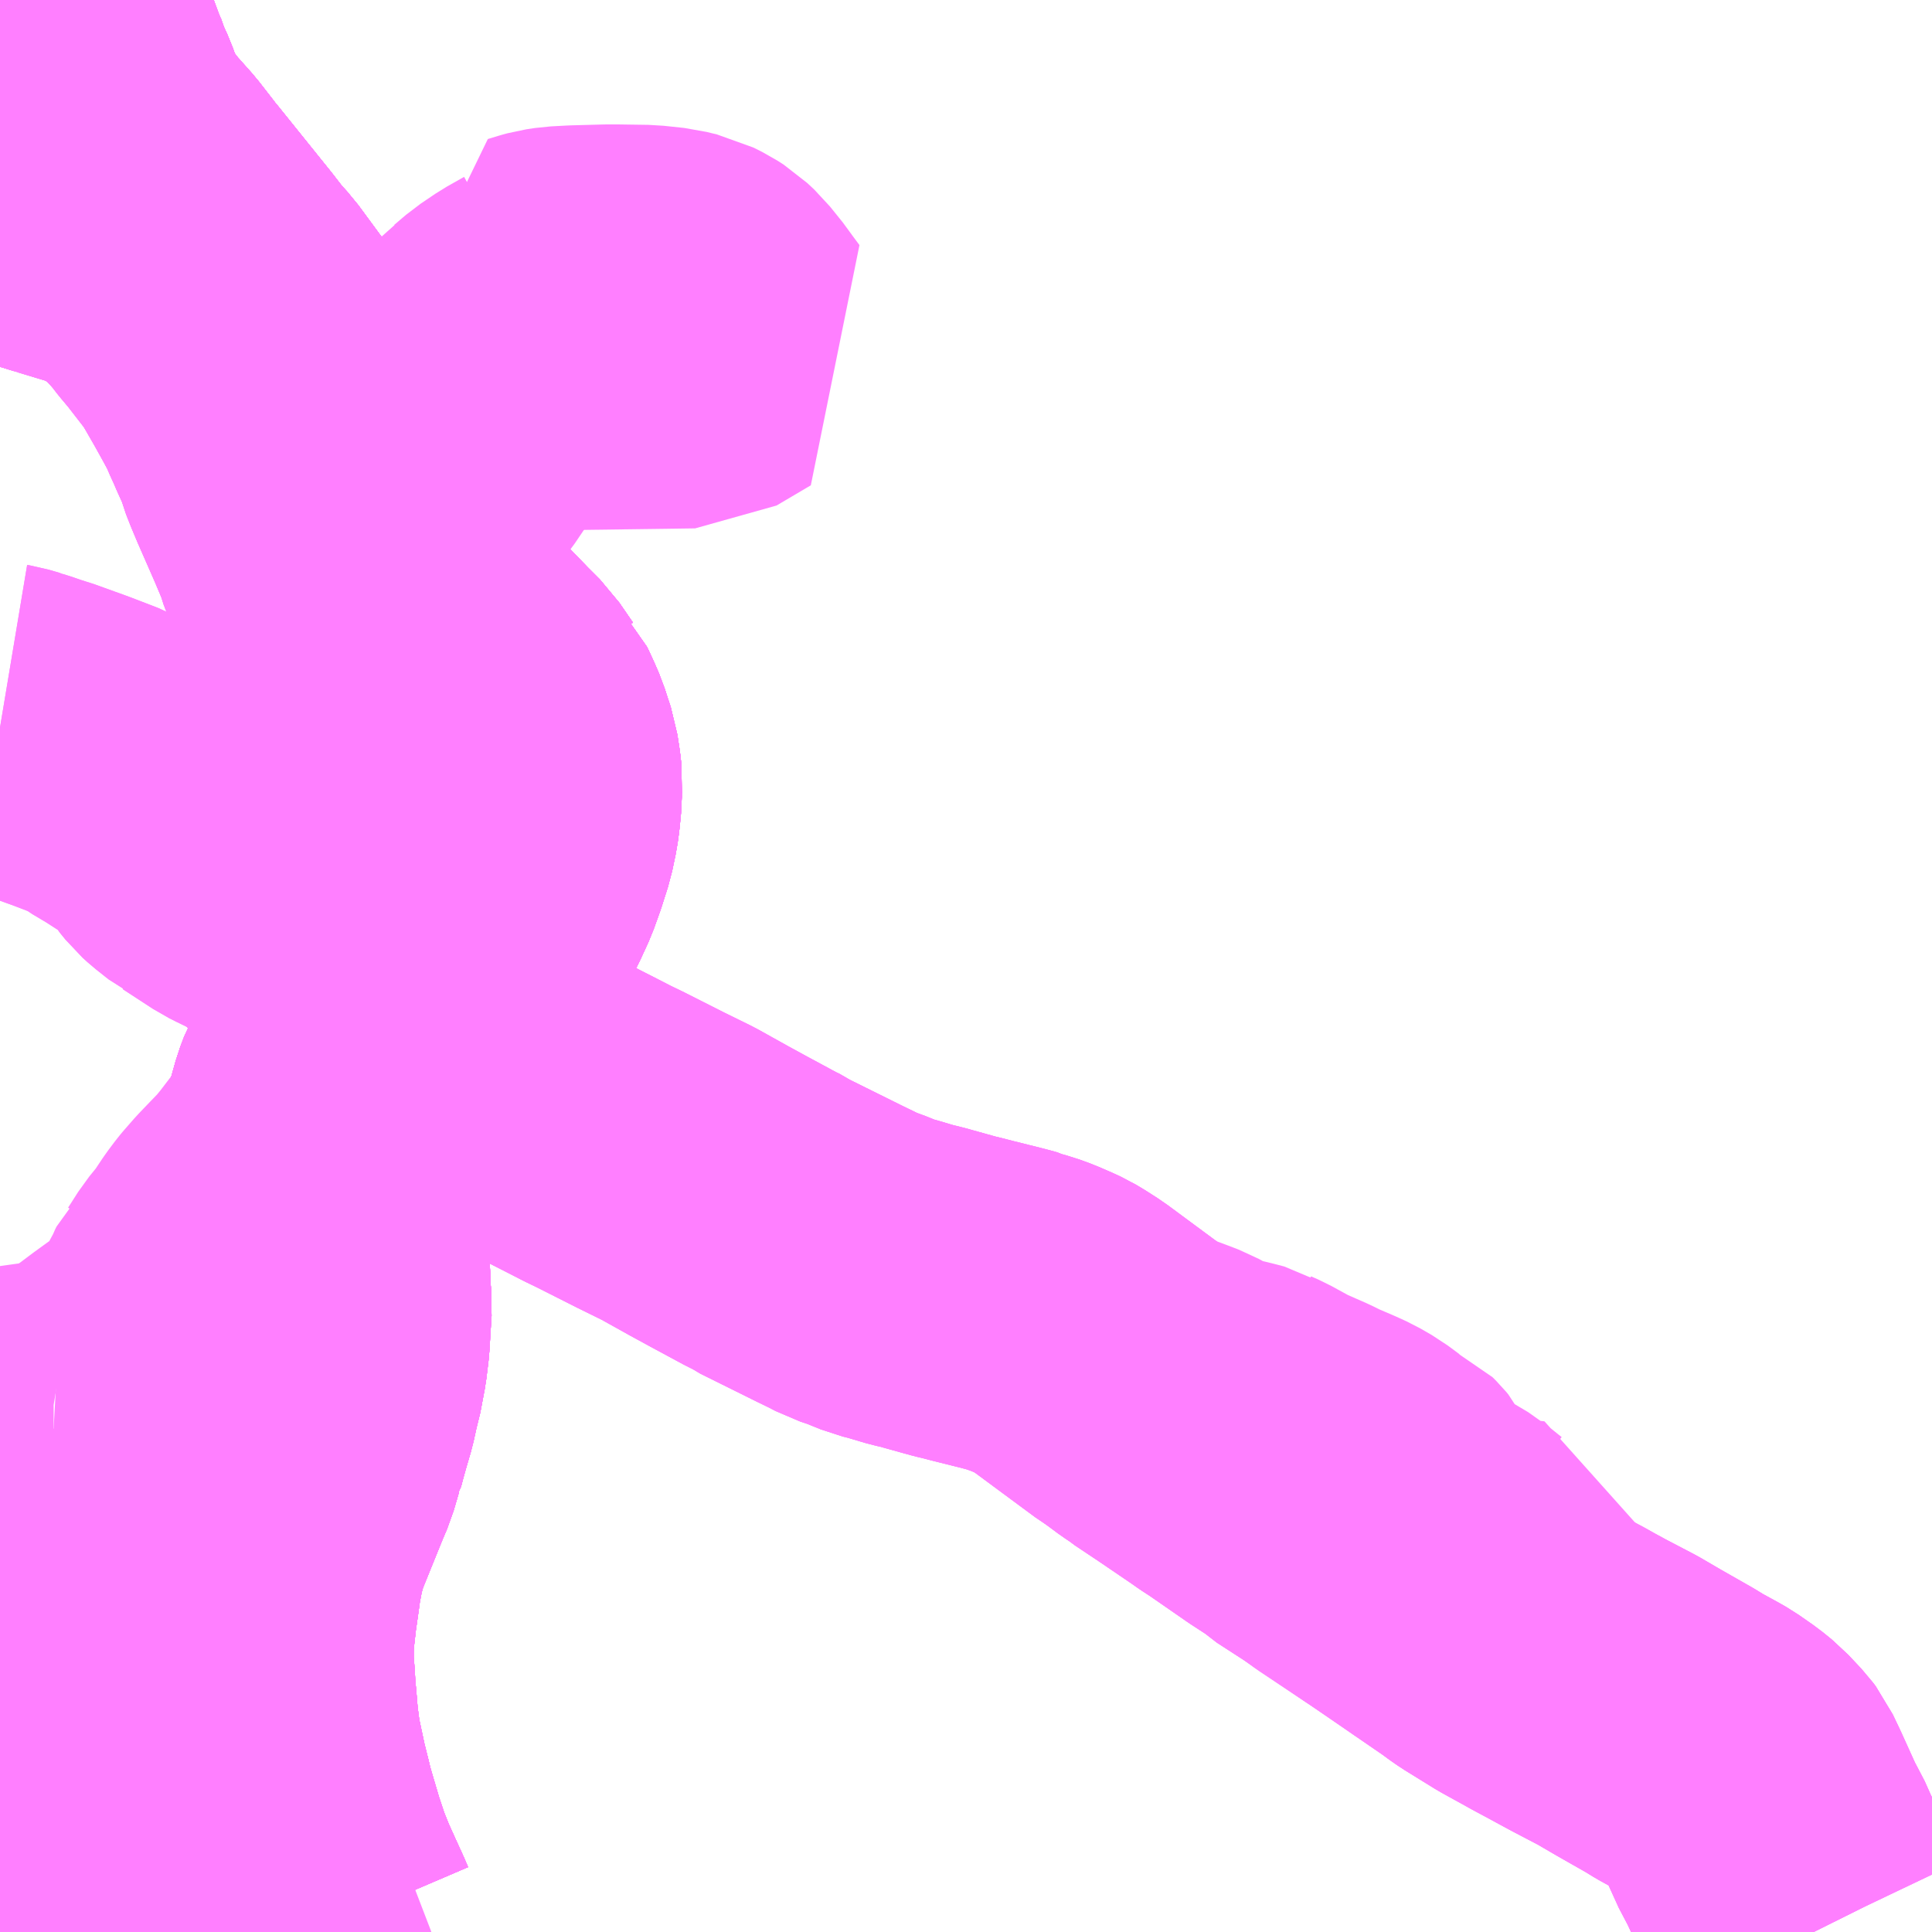 <?xml version="1.0" encoding="UTF-8"?>
<svg  xmlns="http://www.w3.org/2000/svg" xmlns:xlink="http://www.w3.org/1999/xlink" xmlns:go="http://purl.org/svgmap/profile" property="N07_001,N07_002,N07_003,N07_004,N07_005,N07_006,N07_007" viewBox="13517.578 -3528.809 4.395 4.395" go:dataArea="13517.578125 -3528.80859375 4.39453125 4.39453125" >
<globalCoordinateSystem srsName="http://purl.org/crs/84" transform="matrix(100.0,0.0,0.0,-100.0,0.0,0.0)" />
<defs>
 <g id="p0" >
  <circle cx="0.0" cy="0.0" r="3" stroke="green" stroke-width="0.75" vector-effect="non-scaling-stroke" />
 </g>
</defs>
<g fill="none" fill-rule="evenodd" stroke="#FF00FF" stroke-width="0.75" opacity="0.5" vector-effect="non-scaling-stroke" stroke-linejoin="bevel" >
<path content="1,丹後海陸交通（株）,大阪線（丹後～大阪）,2.0,2.0,2.0," xlink:title="1" d="M13518.298,-3524.414L13518.289,-3524.435L13518.273,-3524.47L13518.254,-3524.512L13518.236,-3524.557L13518.219,-3524.608L13518.203,-3524.662L13518.194,-3524.693L13518.189,-3524.714L13518.178,-3524.758L13518.165,-3524.819L13518.161,-3524.84L13518.155,-3524.886L13518.151,-3524.934L13518.149,-3524.953L13518.147,-3524.989L13518.144,-3525.021L13518.144,-3525.034L13518.144,-3525.062L13518.145,-3525.085L13518.148,-3525.113L13518.152,-3525.148L13518.159,-3525.197L13518.163,-3525.226L13518.172,-3525.273L13518.185,-3525.319L13518.232,-3525.435L13518.241,-3525.457L13518.25,-3525.478L13518.262,-3525.519L13518.264,-3525.522L13518.27,-3525.545L13518.279,-3525.577L13518.284,-3525.594L13518.289,-3525.611L13518.298,-3525.652L13518.302,-3525.665L13518.308,-3525.697L13518.312,-3525.718L13518.317,-3525.759L13518.32,-3525.809L13518.322,-3525.84L13518.319,-3525.869L13518.319,-3525.891L13518.317,-3525.92L13518.317,-3525.935L13518.313,-3525.999L13518.31,-3526.027L13518.308,-3526.052L13518.307,-3526.073L13518.307,-3526.107L13518.308,-3526.125L13518.311,-3526.153L13518.316,-3526.2L13518.328,-3526.256L13518.339,-3526.295L13518.348,-3526.319L13518.361,-3526.342L13518.37,-3526.357L13518.4,-3526.4L13518.513,-3526.53L13518.529,-3526.549L13518.564,-3526.589L13518.589,-3526.62L13518.604,-3526.639L13518.614,-3526.651L13518.624,-3526.666L13518.651,-3526.704L13518.664,-3526.729L13518.673,-3526.743L13518.695,-3526.785L13518.712,-3526.822L13518.726,-3526.861L13518.732,-3526.88L13518.74,-3526.905L13518.748,-3526.943L13518.751,-3526.965L13518.754,-3526.996L13518.754,-3527.016L13518.755,-3527.031L13518.753,-3527.05L13518.751,-3527.062L13518.748,-3527.082L13518.74,-3527.106L13518.733,-3527.128L13518.723,-3527.151L13518.71,-3527.179L13518.709,-3527.18L13518.678,-3527.225L13518.647,-3527.256L13518.595,-3527.31L13518.511,-3527.381L13518.486,-3527.405L13518.424,-3527.469L13518.406,-3527.497L13518.388,-3527.522L13518.379,-3527.536L13518.363,-3527.567L13518.359,-3527.573L13518.346,-3527.599L13518.34,-3527.612L13518.316,-3527.675L13518.243,-3527.854L13518.217,-3527.92L13518.195,-3527.963L13518.174,-3528.002L13518.144,-3528.048L13518.091,-3528.12L13518.069,-3528.144L13518.038,-3528.184L13517.918,-3528.333L13517.91,-3528.342L13517.906,-3528.348L13517.871,-3528.393L13517.83,-3528.439L13517.81,-3528.465L13517.791,-3528.492L13517.774,-3528.519L13517.754,-3528.575L13517.743,-3528.599L13517.739,-3528.608L13517.727,-3528.642L13517.672,-3528.522L13517.672,-3528.494L13517.711,-3528.432L13517.726,-3528.321L13517.721,-3528.323L13517.666,-3528.34L13517.623,-3528.349L13517.578,-3528.358"/>
<path content="1,京浜急行バス（株）,シルフィード号,1.0,1.0,1.0," xlink:title="1" d="M13521.704,-3524.414L13521.703,-3524.416L13521.641,-3524.546L13521.629,-3524.57L13521.627,-3524.575L13521.614,-3524.604L13521.602,-3524.624L13521.562,-3524.713L13521.555,-3524.727L13521.545,-3524.748L13521.539,-3524.756L13521.509,-3524.788L13521.488,-3524.805L13521.455,-3524.828L13521.441,-3524.836L13521.399,-3524.859L13521.378,-3524.872L13521.306,-3524.913L13521.258,-3524.941L13521.193,-3524.975L13521.162,-3524.992L13521.134,-3525.008L13521.102,-3525.024L13521.089,-3525.033L13521.068,-3525.043L13521.039,-3525.059L13520.971,-3525.101L13520.958,-3525.11L13520.939,-3525.124L13520.93,-3525.13L13520.885,-3525.161L13520.881,-3525.164L13520.876,-3525.167L13520.852,-3525.184L13520.823,-3525.204L13520.816,-3525.209L13520.764,-3525.244L13520.753,-3525.251L13520.651,-3525.319L13520.621,-3525.341L13520.612,-3525.347L13520.55,-3525.387L13520.538,-3525.398L13520.492,-3525.428L13520.404,-3525.489L13520.381,-3525.504L13520.364,-3525.516L13520.336,-3525.535L13520.289,-3525.567L13520.232,-3525.605L13520.226,-3525.61L13520.208,-3525.622L13520.169,-3525.651L13520.156,-3525.659L13520.014,-3525.764L13520.01,-3525.767L13519.999,-3525.774L13519.985,-3525.783L13519.97,-3525.792L13519.957,-3525.798L13519.927,-3525.811L13519.905,-3525.819L13519.89,-3525.823L13519.884,-3525.826L13519.858,-3525.833L13519.79,-3525.85L13519.767,-3525.856L13519.75,-3525.86L13519.671,-3525.882L13519.653,-3525.886L13519.606,-3525.9L13519.586,-3525.905L13519.544,-3525.922L13519.517,-3525.931L13519.498,-3525.941L13519.465,-3525.957L13519.338,-3526.02L13519.328,-3526.027L13519.311,-3526.035L13519.235,-3526.076L13519.191,-3526.1L13519.121,-3526.139L13519.058,-3526.17L13518.965,-3526.217L13518.938,-3526.23L13518.901,-3526.249L13518.795,-3526.303L13518.713,-3526.348L13518.688,-3526.363L13518.65,-3526.386L13518.626,-3526.401L13518.613,-3526.409L13518.589,-3526.425L13518.554,-3526.448L13518.537,-3526.462L13518.489,-3526.502L13518.473,-3526.516L13518.429,-3526.556L13518.406,-3526.58L13518.385,-3526.603L13518.363,-3526.627L13518.345,-3526.648L13518.338,-3526.656L13518.312,-3526.686L13518.286,-3526.721L13518.262,-3526.749L13518.257,-3526.758L13518.239,-3526.781L13518.211,-3526.816L13518.205,-3526.825L13518.199,-3526.836L13518.198,-3526.843L13518.198,-3526.879L13518.203,-3526.914L13518.214,-3526.951L13518.216,-3526.963L13518.228,-3527.001L13518.229,-3527.005L13518.23,-3527.006L13518.262,-3527.084L13518.271,-3527.11L13518.288,-3527.154L13518.295,-3527.173L13518.305,-3527.193L13518.32,-3527.224L13518.328,-3527.248L13518.338,-3527.273L13518.346,-3527.297L13518.354,-3527.322L13518.358,-3527.343L13518.361,-3527.354L13518.363,-3527.369L13518.362,-3527.381L13518.361,-3527.395L13518.358,-3527.409L13518.355,-3527.423L13518.354,-3527.429L13518.344,-3527.456L13518.336,-3527.483L13518.323,-3527.514L13518.308,-3527.546L13518.303,-3527.562L13518.299,-3527.576L13518.275,-3527.633L13518.236,-3527.722L13518.223,-3527.753L13518.214,-3527.776L13518.208,-3527.798L13518.188,-3527.842L13518.179,-3527.863L13518.172,-3527.878L13518.16,-3527.906L13518.14,-3527.943L13518.12,-3527.979L13518.097,-3528.019L13518.08,-3528.048L13518.025,-3528.119L13518.004,-3528.144L13517.997,-3528.153L13517.993,-3528.159L13517.972,-3528.183L13517.943,-3528.214L13517.919,-3528.238L13517.904,-3528.25L13517.88,-3528.267L13517.858,-3528.274L13517.837,-3528.284L13517.819,-3528.292L13517.814,-3528.294L13517.807,-3528.297L13517.78,-3528.305L13517.726,-3528.321"/>
<path content="1,京浜急行バス（株）,シルフィード号,1.0,1.0,1.0," xlink:title="1" d="M13517.726,-3528.321L13517.721,-3528.323L13517.666,-3528.34L13517.623,-3528.349L13517.578,-3528.358"/>
<path content="1,京浜急行バス（株）,シルフィード号,1.0,1.0,1.0," xlink:title="1" d="M13517.726,-3528.321L13517.711,-3528.432L13517.672,-3528.494L13517.672,-3528.522L13517.727,-3528.642L13517.724,-3528.648L13517.704,-3528.702L13517.695,-3528.731L13517.689,-3528.764L13517.683,-3528.802L13517.683,-3528.809"/>
<path content="1,京都交通（株）,福知山～神戸（三ノ宮バスターミナル）,6.0,6.0,6.0," xlink:title="1" d="M13518.298,-3524.414L13518.289,-3524.435L13518.273,-3524.47L13518.254,-3524.512L13518.236,-3524.557L13518.219,-3524.608L13518.203,-3524.662L13518.194,-3524.693L13518.189,-3524.714L13518.178,-3524.758L13518.165,-3524.819L13518.161,-3524.84L13518.155,-3524.886L13518.151,-3524.934L13518.149,-3524.953L13518.147,-3524.989L13518.144,-3525.021L13518.144,-3525.034L13518.144,-3525.062L13518.145,-3525.085L13518.148,-3525.113L13518.152,-3525.148L13518.159,-3525.197L13518.163,-3525.226L13518.172,-3525.273L13518.185,-3525.319L13518.232,-3525.435L13518.241,-3525.457L13518.25,-3525.478L13518.262,-3525.519L13518.264,-3525.522L13518.27,-3525.545L13518.279,-3525.577L13518.284,-3525.594L13518.289,-3525.611L13518.298,-3525.652L13518.302,-3525.665L13518.308,-3525.697L13518.312,-3525.718L13518.317,-3525.759L13518.32,-3525.809L13518.322,-3525.84L13518.319,-3525.869L13518.319,-3525.891L13518.317,-3525.92L13518.317,-3525.935L13518.313,-3525.999L13518.31,-3526.027L13518.308,-3526.052L13518.307,-3526.073L13518.307,-3526.107L13518.308,-3526.125L13518.311,-3526.153L13518.316,-3526.2L13518.328,-3526.256L13518.339,-3526.295L13518.348,-3526.319L13518.361,-3526.342L13518.37,-3526.357L13518.4,-3526.4L13518.513,-3526.53L13518.529,-3526.549L13518.564,-3526.589L13518.589,-3526.62L13518.604,-3526.639L13518.614,-3526.651L13518.624,-3526.666L13518.651,-3526.704L13518.664,-3526.729L13518.673,-3526.743L13518.695,-3526.785L13518.712,-3526.822L13518.726,-3526.861L13518.732,-3526.88L13518.74,-3526.905L13518.748,-3526.943L13518.751,-3526.965L13518.754,-3526.996L13518.754,-3527.016L13518.755,-3527.031L13518.753,-3527.05L13518.751,-3527.062L13518.748,-3527.082L13518.74,-3527.106L13518.733,-3527.128L13518.723,-3527.151L13518.71,-3527.179L13518.709,-3527.18L13518.678,-3527.225L13518.647,-3527.256L13518.595,-3527.31L13518.511,-3527.381L13518.486,-3527.405L13518.424,-3527.469L13518.406,-3527.497L13518.388,-3527.522L13518.379,-3527.536L13518.363,-3527.567L13518.359,-3527.573L13518.346,-3527.599L13518.34,-3527.612L13518.316,-3527.675L13518.243,-3527.854L13518.217,-3527.92L13518.195,-3527.963L13518.174,-3528.002L13518.144,-3528.048L13518.091,-3528.12L13518.069,-3528.144L13518.038,-3528.184L13517.918,-3528.333L13517.91,-3528.342L13517.906,-3528.348L13517.871,-3528.393L13517.83,-3528.439L13517.81,-3528.465L13517.791,-3528.492L13517.774,-3528.519L13517.754,-3528.575L13517.743,-3528.599L13517.739,-3528.608L13517.727,-3528.642L13517.672,-3528.522L13517.672,-3528.494L13517.711,-3528.432L13517.726,-3528.321L13517.721,-3528.323L13517.666,-3528.34L13517.623,-3528.349L13517.578,-3528.358"/>
<path content="1,京都交通（株）,舞鶴・綾部・福知山～大阪梅田,2.0,2.0,2.0," xlink:title="1" d="M13518.298,-3524.414L13518.289,-3524.435L13518.273,-3524.47L13518.254,-3524.512L13518.236,-3524.557L13518.219,-3524.608L13518.203,-3524.662L13518.194,-3524.693L13518.189,-3524.714L13518.178,-3524.758L13518.165,-3524.819L13518.161,-3524.84L13518.155,-3524.886L13518.151,-3524.934L13518.149,-3524.953L13518.147,-3524.989L13518.144,-3525.021L13518.144,-3525.034L13518.144,-3525.062L13518.145,-3525.085L13518.148,-3525.113L13518.152,-3525.148L13518.159,-3525.197L13518.163,-3525.226L13518.172,-3525.273L13518.185,-3525.319L13518.232,-3525.435L13518.241,-3525.457L13518.25,-3525.478L13518.262,-3525.519L13518.264,-3525.522L13518.27,-3525.545L13518.279,-3525.577L13518.284,-3525.594L13518.289,-3525.611L13518.298,-3525.652L13518.302,-3525.665L13518.308,-3525.697L13518.312,-3525.718L13518.317,-3525.759L13518.32,-3525.809L13518.322,-3525.84L13518.319,-3525.869L13518.319,-3525.891L13518.317,-3525.92L13518.317,-3525.935L13518.313,-3525.999L13518.31,-3526.027L13518.308,-3526.052L13518.307,-3526.073L13518.307,-3526.107L13518.308,-3526.125L13518.311,-3526.153L13518.316,-3526.2L13518.328,-3526.256L13518.339,-3526.295L13518.348,-3526.319L13518.361,-3526.342L13518.37,-3526.357L13518.4,-3526.4L13518.513,-3526.53L13518.529,-3526.549L13518.564,-3526.589L13518.589,-3526.62L13518.604,-3526.639L13518.614,-3526.651L13518.624,-3526.666L13518.651,-3526.704L13518.664,-3526.729L13518.673,-3526.743L13518.695,-3526.785L13518.712,-3526.822L13518.726,-3526.861L13518.732,-3526.88L13518.74,-3526.905L13518.748,-3526.943L13518.751,-3526.965L13518.754,-3526.996L13518.754,-3527.016L13518.755,-3527.031L13518.753,-3527.05L13518.751,-3527.062L13518.748,-3527.082L13518.74,-3527.106L13518.733,-3527.128L13518.723,-3527.151L13518.71,-3527.179L13518.709,-3527.18L13518.678,-3527.225L13518.647,-3527.256L13518.595,-3527.31L13518.511,-3527.381L13518.486,-3527.405L13518.424,-3527.469L13518.406,-3527.497L13518.388,-3527.522L13518.379,-3527.536L13518.363,-3527.567L13518.359,-3527.573L13518.346,-3527.599L13518.34,-3527.612L13518.316,-3527.675L13518.243,-3527.854L13518.217,-3527.92L13518.195,-3527.963L13518.174,-3528.002L13518.144,-3528.048L13518.091,-3528.12L13518.069,-3528.144L13518.038,-3528.184L13517.918,-3528.333L13517.91,-3528.342L13517.906,-3528.348L13517.871,-3528.393L13517.83,-3528.439L13517.81,-3528.465L13517.791,-3528.492L13517.774,-3528.519L13517.754,-3528.575L13517.743,-3528.599L13517.739,-3528.608L13517.727,-3528.642L13517.672,-3528.522L13517.672,-3528.494L13517.711,-3528.432L13517.726,-3528.321L13517.721,-3528.323L13517.666,-3528.34L13517.623,-3528.349L13517.578,-3528.358"/>
<path content="1,京都交通（株）,舞鶴・綾部・福知山～東京,1.0,1.0,1.0," xlink:title="1" d="M13517.578,-3528.358L13517.623,-3528.349L13517.666,-3528.34L13517.721,-3528.323L13517.726,-3528.321L13517.711,-3528.432L13517.672,-3528.494L13517.672,-3528.522L13517.727,-3528.642L13517.724,-3528.648L13517.704,-3528.702L13517.695,-3528.731L13517.689,-3528.764L13517.683,-3528.802L13517.683,-3528.809"/>
<path content="1,京都交通（株）,舞鶴～なんば,5.0,5.0,5.0," xlink:title="1" d="M13518.298,-3524.414L13518.289,-3524.435L13518.273,-3524.47L13518.254,-3524.512L13518.236,-3524.557L13518.219,-3524.608L13518.203,-3524.662L13518.194,-3524.693L13518.189,-3524.714L13518.178,-3524.758L13518.165,-3524.819L13518.161,-3524.84L13518.155,-3524.886L13518.151,-3524.934L13518.149,-3524.953L13518.147,-3524.989L13518.144,-3525.021L13518.144,-3525.034L13518.144,-3525.062L13518.145,-3525.085L13518.148,-3525.113L13518.152,-3525.148L13518.159,-3525.197L13518.163,-3525.226L13518.172,-3525.273L13518.185,-3525.319L13518.232,-3525.435L13518.241,-3525.457L13518.25,-3525.478L13518.262,-3525.519L13518.264,-3525.522L13518.27,-3525.545L13518.279,-3525.577L13518.284,-3525.594L13518.289,-3525.611L13518.298,-3525.652L13518.302,-3525.665L13518.308,-3525.697L13518.312,-3525.718L13518.317,-3525.759L13518.32,-3525.809L13518.322,-3525.84L13518.319,-3525.869L13518.319,-3525.891L13518.317,-3525.92L13518.317,-3525.935L13518.313,-3525.999L13518.31,-3526.027L13518.308,-3526.052L13518.307,-3526.073L13518.307,-3526.107L13518.308,-3526.125L13518.311,-3526.153L13518.316,-3526.2L13518.328,-3526.256L13518.339,-3526.295L13518.348,-3526.319L13518.361,-3526.342L13518.37,-3526.357L13518.4,-3526.4L13518.513,-3526.53L13518.529,-3526.549L13518.564,-3526.589L13518.589,-3526.62L13518.604,-3526.639L13518.614,-3526.651L13518.624,-3526.666L13518.651,-3526.704L13518.664,-3526.729L13518.673,-3526.743L13518.695,-3526.785L13518.712,-3526.822L13518.726,-3526.861L13518.732,-3526.88L13518.74,-3526.905L13518.748,-3526.943L13518.751,-3526.965L13518.754,-3526.996L13518.754,-3527.016L13518.755,-3527.031L13518.753,-3527.05L13518.751,-3527.062L13518.748,-3527.082L13518.74,-3527.106L13518.733,-3527.128L13518.723,-3527.151L13518.71,-3527.179L13518.709,-3527.18L13518.678,-3527.225L13518.647,-3527.256L13518.595,-3527.31L13518.511,-3527.381L13518.486,-3527.405L13518.424,-3527.469L13518.406,-3527.497L13518.388,-3527.522L13518.379,-3527.536L13518.363,-3527.567L13518.359,-3527.573L13518.346,-3527.599L13518.34,-3527.612L13518.316,-3527.675L13518.243,-3527.854L13518.217,-3527.92L13518.195,-3527.963L13518.174,-3528.002L13518.144,-3528.048L13518.091,-3528.12L13518.069,-3528.144L13518.038,-3528.184L13517.918,-3528.333L13517.91,-3528.342L13517.906,-3528.348L13517.871,-3528.393L13517.83,-3528.439L13517.81,-3528.465L13517.791,-3528.492L13517.774,-3528.519L13517.754,-3528.575L13517.743,-3528.599L13517.739,-3528.608L13517.727,-3528.642L13517.724,-3528.648L13517.704,-3528.702L13517.695,-3528.731L13517.689,-3528.764L13517.683,-3528.802L13517.683,-3528.809"/>
<path content="1,京都交通（株）,舞鶴～神戸（三ノ宮バスターミナル）,6.2,6.0,6.0," xlink:title="1" d="M13518.298,-3524.414L13518.289,-3524.435L13518.273,-3524.47L13518.254,-3524.512L13518.236,-3524.557L13518.219,-3524.608L13518.203,-3524.662L13518.194,-3524.693L13518.189,-3524.714L13518.178,-3524.758L13518.165,-3524.819L13518.161,-3524.84L13518.155,-3524.886L13518.151,-3524.934L13518.149,-3524.953L13518.147,-3524.989L13518.144,-3525.021L13518.144,-3525.034L13518.144,-3525.062L13518.145,-3525.085L13518.148,-3525.113L13518.152,-3525.148L13518.159,-3525.197L13518.163,-3525.226L13518.172,-3525.273L13518.185,-3525.319L13518.232,-3525.435L13518.241,-3525.457L13518.25,-3525.478L13518.262,-3525.519L13518.264,-3525.522L13518.27,-3525.545L13518.279,-3525.577L13518.284,-3525.594L13518.289,-3525.611L13518.298,-3525.652L13518.302,-3525.665L13518.308,-3525.697L13518.312,-3525.718L13518.317,-3525.759L13518.32,-3525.809L13518.322,-3525.84L13518.319,-3525.869L13518.319,-3525.891L13518.317,-3525.92L13518.317,-3525.935L13518.313,-3525.999L13518.31,-3526.027L13518.308,-3526.052L13518.307,-3526.073L13518.307,-3526.107L13518.308,-3526.125L13518.311,-3526.153L13518.316,-3526.2L13518.328,-3526.256L13518.339,-3526.295L13518.348,-3526.319L13518.361,-3526.342L13518.37,-3526.357L13518.4,-3526.4L13518.513,-3526.53L13518.529,-3526.549L13518.564,-3526.589L13518.589,-3526.62L13518.604,-3526.639L13518.614,-3526.651L13518.624,-3526.666L13518.651,-3526.704L13518.664,-3526.729L13518.673,-3526.743L13518.695,-3526.785L13518.712,-3526.822L13518.726,-3526.861L13518.732,-3526.88L13518.74,-3526.905L13518.748,-3526.943L13518.751,-3526.965L13518.754,-3526.996L13518.754,-3527.016L13518.755,-3527.031L13518.753,-3527.05L13518.751,-3527.062L13518.748,-3527.082L13518.74,-3527.106L13518.733,-3527.128L13518.723,-3527.151L13518.71,-3527.179L13518.709,-3527.18L13518.678,-3527.225L13518.647,-3527.256L13518.595,-3527.31L13518.511,-3527.381L13518.486,-3527.405L13518.424,-3527.469L13518.406,-3527.497L13518.388,-3527.522L13518.379,-3527.536L13518.363,-3527.567L13518.359,-3527.573L13518.346,-3527.599L13518.34,-3527.612L13518.316,-3527.675L13518.243,-3527.854L13518.217,-3527.92L13518.195,-3527.963L13518.174,-3528.002L13518.144,-3528.048L13518.091,-3528.12L13518.069,-3528.144L13518.038,-3528.184L13517.918,-3528.333L13517.91,-3528.342L13517.906,-3528.348L13517.871,-3528.393L13517.83,-3528.439L13517.81,-3528.465L13517.791,-3528.492L13517.774,-3528.519L13517.754,-3528.575L13517.743,-3528.599L13517.739,-3528.608L13517.727,-3528.642L13517.724,-3528.648L13517.704,-3528.702L13517.695,-3528.731L13517.689,-3528.764L13517.683,-3528.802L13517.683,-3528.809"/>
<path content="1,日本交通（株）（大阪）,大阪・神戸～福知山・舞鶴線,5.5,6.0,5.5," xlink:title="1" d="M13518.298,-3524.414L13518.289,-3524.435L13518.273,-3524.47L13518.254,-3524.512L13518.236,-3524.557L13518.219,-3524.608L13518.203,-3524.662L13518.194,-3524.693L13518.189,-3524.714L13518.178,-3524.758L13518.165,-3524.819L13518.161,-3524.84L13518.155,-3524.886L13518.151,-3524.934L13518.149,-3524.953L13518.147,-3524.989L13518.144,-3525.021L13518.144,-3525.034L13518.144,-3525.062L13518.145,-3525.085L13518.148,-3525.113L13518.152,-3525.148L13518.159,-3525.197L13518.163,-3525.226L13518.172,-3525.273L13518.185,-3525.319L13518.232,-3525.435L13518.241,-3525.457L13518.25,-3525.478L13518.262,-3525.519L13518.264,-3525.522L13518.27,-3525.545L13518.279,-3525.577L13518.284,-3525.594L13518.289,-3525.611L13518.298,-3525.652L13518.302,-3525.665L13518.308,-3525.697L13518.312,-3525.718L13518.317,-3525.759L13518.32,-3525.809L13518.322,-3525.84L13518.319,-3525.869L13518.319,-3525.891L13518.317,-3525.92L13518.317,-3525.935L13518.313,-3525.999L13518.31,-3526.027L13518.308,-3526.052L13518.307,-3526.073L13518.307,-3526.107L13518.308,-3526.125L13518.311,-3526.153L13518.316,-3526.2L13518.328,-3526.256L13518.339,-3526.295L13518.348,-3526.319L13518.361,-3526.342L13518.37,-3526.357L13518.4,-3526.4L13518.513,-3526.53L13518.529,-3526.549L13518.564,-3526.589L13518.589,-3526.62L13518.604,-3526.639L13518.614,-3526.651L13518.624,-3526.666L13518.651,-3526.704L13518.664,-3526.729L13518.673,-3526.743L13518.695,-3526.785L13518.712,-3526.822L13518.726,-3526.861L13518.732,-3526.88L13518.74,-3526.905L13518.748,-3526.943L13518.751,-3526.965L13518.754,-3526.996L13518.754,-3527.016L13518.755,-3527.031L13518.753,-3527.05L13518.751,-3527.062L13518.748,-3527.082L13518.74,-3527.106L13518.733,-3527.128L13518.723,-3527.151L13518.71,-3527.179L13518.709,-3527.18L13518.678,-3527.225L13518.647,-3527.256L13518.595,-3527.31L13518.511,-3527.381L13518.486,-3527.405L13518.424,-3527.469L13518.406,-3527.497L13518.388,-3527.522L13518.379,-3527.536L13518.363,-3527.567L13518.359,-3527.573L13518.346,-3527.599L13518.34,-3527.612L13518.316,-3527.675L13518.243,-3527.854L13518.217,-3527.92L13518.195,-3527.963L13518.174,-3528.002L13518.144,-3528.048L13518.091,-3528.12L13518.069,-3528.144L13518.038,-3528.184L13517.918,-3528.333L13517.91,-3528.342L13517.906,-3528.348L13517.871,-3528.393L13517.83,-3528.439L13517.81,-3528.465L13517.791,-3528.492L13517.774,-3528.519L13517.754,-3528.575L13517.743,-3528.599L13517.739,-3528.608L13517.727,-3528.642"/>
<path content="1,日本交通（株）（大阪）,大阪・神戸～福知山・舞鶴線,5.5,6.0,5.5," xlink:title="1" d="M13517.578,-3528.358L13517.623,-3528.349L13517.666,-3528.34L13517.721,-3528.323L13517.726,-3528.321L13517.711,-3528.432L13517.672,-3528.494L13517.672,-3528.522L13517.727,-3528.642"/>
<path content="1,日本交通（株）（大阪）,大阪・神戸～福知山・舞鶴線,5.5,6.0,5.5," xlink:title="1" d="M13517.727,-3528.642L13517.724,-3528.648L13517.704,-3528.702L13517.695,-3528.731L13517.689,-3528.764L13517.683,-3528.802L13517.683,-3528.809"/>
<path content="1,福井鉄道（株）,小浜⇔大阪,6.0,6.0,6.0," xlink:title="1" d="M13518.298,-3524.414L13518.289,-3524.435L13518.273,-3524.47L13518.254,-3524.512L13518.236,-3524.557L13518.219,-3524.608L13518.203,-3524.662L13518.194,-3524.693L13518.189,-3524.714L13518.178,-3524.758L13518.165,-3524.819L13518.161,-3524.84L13518.155,-3524.886L13518.151,-3524.934L13518.149,-3524.953L13518.147,-3524.989L13518.144,-3525.021L13518.144,-3525.034L13518.144,-3525.062L13518.145,-3525.085L13518.148,-3525.113L13518.152,-3525.148L13518.159,-3525.197L13518.163,-3525.226L13518.172,-3525.273L13518.185,-3525.319L13518.232,-3525.435L13518.241,-3525.457L13518.25,-3525.478L13518.262,-3525.519L13518.264,-3525.522L13518.27,-3525.545L13518.279,-3525.577L13518.284,-3525.594L13518.289,-3525.611L13518.298,-3525.652L13518.302,-3525.665L13518.308,-3525.697L13518.312,-3525.718L13518.317,-3525.759L13518.32,-3525.809L13518.322,-3525.84L13518.319,-3525.869L13518.319,-3525.891L13518.317,-3525.92L13518.317,-3525.935L13518.313,-3525.999L13518.31,-3526.027L13518.308,-3526.052L13518.307,-3526.073L13518.307,-3526.107L13518.308,-3526.125L13518.311,-3526.153L13518.316,-3526.2L13518.328,-3526.256L13518.339,-3526.295L13518.348,-3526.319L13518.361,-3526.342L13518.37,-3526.357L13518.4,-3526.4L13518.513,-3526.53L13518.529,-3526.549L13518.564,-3526.589L13518.589,-3526.62L13518.604,-3526.639L13518.614,-3526.651L13518.624,-3526.666L13518.651,-3526.704L13518.664,-3526.729L13518.673,-3526.743L13518.695,-3526.785L13518.712,-3526.822L13518.726,-3526.861L13518.732,-3526.88L13518.74,-3526.905L13518.748,-3526.943L13518.751,-3526.965L13518.754,-3526.996L13518.754,-3527.016L13518.755,-3527.031L13518.753,-3527.05L13518.751,-3527.062L13518.748,-3527.082L13518.74,-3527.106L13518.733,-3527.128L13518.723,-3527.151L13518.71,-3527.179L13518.709,-3527.18L13518.678,-3527.225L13518.647,-3527.256L13518.595,-3527.31L13518.511,-3527.381L13518.486,-3527.405L13518.424,-3527.469L13518.406,-3527.497L13518.388,-3527.522L13518.379,-3527.536L13518.363,-3527.567L13518.359,-3527.573L13518.346,-3527.599L13518.34,-3527.612L13518.316,-3527.675L13518.243,-3527.854L13518.217,-3527.92L13518.195,-3527.963L13518.174,-3528.002L13518.144,-3528.048L13518.091,-3528.12L13518.069,-3528.144L13518.038,-3528.184L13517.918,-3528.333L13517.91,-3528.342L13517.906,-3528.348L13517.871,-3528.393L13517.83,-3528.439L13517.81,-3528.465L13517.791,-3528.492L13517.774,-3528.519L13517.754,-3528.575L13517.743,-3528.599L13517.739,-3528.608L13517.727,-3528.642L13517.724,-3528.648L13517.704,-3528.702L13517.695,-3528.731L13517.689,-3528.764L13517.683,-3528.802L13517.683,-3528.809"/>
<path content="1,西日本JRバス（株）,オンデマンドルート,999.9,999.9,0.0," xlink:title="1" d="M13521.068,-3525.043L13521.102,-3525.024L13521.193,-3524.975L13521.258,-3524.941L13521.306,-3524.913L13521.378,-3524.872L13521.399,-3524.859L13521.441,-3524.836L13521.455,-3524.828L13521.488,-3524.805L13521.509,-3524.788L13521.539,-3524.756L13521.545,-3524.748L13521.555,-3524.727L13521.602,-3524.624L13521.614,-3524.604L13521.627,-3524.575L13521.629,-3524.57L13521.641,-3524.546L13521.703,-3524.416L13521.704,-3524.414"/>
<path content="1,西日本JRバス（株）,オンデマンドルート,999.9,999.9,0.0," xlink:title="1" d="M13520.169,-3525.651L13520.208,-3525.622L13520.226,-3525.61L13520.232,-3525.605L13520.289,-3525.567L13520.336,-3525.535L13520.364,-3525.516L13520.381,-3525.504L13520.404,-3525.489L13520.492,-3525.428L13520.538,-3525.398L13520.55,-3525.387L13520.621,-3525.341L13520.764,-3525.244L13520.939,-3525.124L13520.958,-3525.11L13520.971,-3525.101L13521.039,-3525.059L13521.068,-3525.043"/>
<path content="1,西日本JRバス（株）,オンデマンドルート,999.9,999.9,0.0," xlink:title="1" d="M13520.169,-3525.651L13520.217,-3525.633L13520.236,-3525.626L13520.262,-3525.616L13520.306,-3525.592L13520.328,-3525.584L13520.382,-3525.571L13520.405,-3525.565L13520.41,-3525.562L13520.426,-3525.555L13520.479,-3525.526L13520.536,-3525.501L13520.558,-3525.49L13520.6,-3525.472L13520.622,-3525.462L13520.648,-3525.447L13520.675,-3525.427L13520.692,-3525.418L13520.699,-3525.415L13520.708,-3525.411L13520.712,-3525.407L13520.716,-3525.403L13520.721,-3525.397L13520.725,-3525.389L13520.73,-3525.367L13520.733,-3525.359L13520.738,-3525.351L13520.77,-3525.329L13520.779,-3525.324L13520.863,-3525.274L13520.869,-3525.269L13520.895,-3525.248L13520.917,-3525.236L13520.94,-3525.225L13520.964,-3525.218L13521.009,-3525.208L13521.014,-3525.207L13521.05,-3525.203L13521.05,-3525.196L13521.05,-3525.188L13521.05,-3525.155L13521.053,-3525.118L13521.054,-3525.108L13521.055,-3525.099L13521.059,-3525.073L13521.068,-3525.043"/>
<path content="1,西日本JRバス（株）,オンデマンドルート,999.9,999.9,0.0," xlink:title="1" d="M13518.239,-3526.781L13518.262,-3526.749L13518.345,-3526.648L13518.363,-3526.627L13518.385,-3526.603L13518.406,-3526.58L13518.429,-3526.556L13518.473,-3526.516L13518.537,-3526.462L13518.554,-3526.448L13518.589,-3526.425L13518.613,-3526.409L13518.626,-3526.401L13518.65,-3526.386L13518.688,-3526.363L13518.713,-3526.348L13518.795,-3526.303L13518.901,-3526.249L13518.938,-3526.23L13518.965,-3526.217L13519.058,-3526.17L13519.121,-3526.139L13519.191,-3526.1L13519.235,-3526.076L13519.311,-3526.035L13519.328,-3526.027L13519.338,-3526.02L13519.465,-3525.957L13519.498,-3525.941L13519.517,-3525.931L13519.544,-3525.922L13519.586,-3525.905L13519.606,-3525.9L13519.653,-3525.886L13519.671,-3525.882L13519.75,-3525.86L13519.767,-3525.856L13519.79,-3525.85L13519.858,-3525.833L13519.884,-3525.826L13519.89,-3525.823L13519.905,-3525.819L13519.927,-3525.811L13519.957,-3525.798L13519.97,-3525.792L13519.985,-3525.783L13519.999,-3525.774L13520.01,-3525.767L13520.014,-3525.764L13520.156,-3525.659L13520.169,-3525.651"/>
<path content="1,西日本JRバス（株）,オンデマンドルート,999.9,999.9,0.0," xlink:title="1" d="M13518.303,-3527.562L13518.308,-3527.546L13518.323,-3527.514L13518.344,-3527.456L13518.355,-3527.423L13518.358,-3527.409L13518.361,-3527.395L13518.362,-3527.381L13518.363,-3527.369L13518.361,-3527.354L13518.358,-3527.343L13518.354,-3527.322L13518.346,-3527.297L13518.338,-3527.273L13518.328,-3527.248L13518.32,-3527.224L13518.305,-3527.193L13518.295,-3527.173L13518.288,-3527.154L13518.271,-3527.11L13518.262,-3527.084L13518.23,-3527.006L13518.229,-3527.005L13518.228,-3527.001L13518.216,-3526.963L13518.214,-3526.951L13518.203,-3526.914L13518.198,-3526.879L13518.198,-3526.843L13518.199,-3526.836L13518.205,-3526.825L13518.211,-3526.816L13518.239,-3526.781"/>
<path content="1,西日本JRバス（株）,オンデマンドルート,999.9,999.9,0.0," xlink:title="1" d="M13518.303,-3527.562L13518.326,-3527.571L13518.341,-3527.577L13518.358,-3527.584L13518.374,-3527.591L13518.385,-3527.598L13518.394,-3527.609L13518.407,-3527.619L13518.429,-3527.633L13518.459,-3527.656L13518.49,-3527.685L13518.531,-3527.728L13518.575,-3527.783L13518.598,-3527.817L13518.617,-3527.851L13518.65,-3527.917L13518.679,-3527.967L13518.695,-3527.989L13518.714,-3528.009L13518.718,-3528.012L13518.745,-3528.035L13518.779,-3528.058L13518.818,-3528.08"/>
<path content="1,西日本JRバス（株）,オンデマンドルート,999.9,999.9,0.0," xlink:title="1" d="M13517.578,-3527.154L13517.584,-3527.153L13517.608,-3527.146L13517.61,-3527.145L13517.623,-3527.141L13517.652,-3527.131L13517.663,-3527.128L13517.713,-3527.11L13517.738,-3527.101L13517.759,-3527.093L13517.803,-3527.076L13517.831,-3527.061L13517.843,-3527.052L13517.88,-3527.03L13517.939,-3526.992L13517.97,-3526.969L13517.987,-3526.954L13518.005,-3526.924L13518.018,-3526.908L13518.029,-3526.898L13518.058,-3526.875L13518.062,-3526.873L13518.131,-3526.828L13518.145,-3526.821L13518.188,-3526.8L13518.212,-3526.789L13518.239,-3526.781"/>
<path content="1,西日本JRバス（株）,オンデマンドルート,999.9,999.9,0.0," xlink:title="1" d="M13518.818,-3528.08L13518.839,-3528.032L13518.843,-3528.02L13518.844,-3527.978L13518.857,-3527.978L13519.085,-3527.981L13519.154,-3527.982L13519.232,-3528.028L13519.209,-3528.059L13519.203,-3528.068L13519.174,-3528.104L13519.158,-3528.119L13519.144,-3528.128L13519.124,-3528.138L13519.111,-3528.141L13519.095,-3528.145L13519.048,-3528.15L13518.979,-3528.151L13518.962,-3528.151L13518.888,-3528.149L13518.851,-3528.147L13518.831,-3528.144L13518.82,-3528.141L13518.797,-3528.134L13518.818,-3528.08"/>
<path content="1,西日本JRバス（株）,オンデマンドルート,999.9,999.9,0.0," xlink:title="1" d="M13517.578,-3528.358L13517.623,-3528.349L13517.666,-3528.34L13517.721,-3528.323L13517.78,-3528.305L13517.807,-3528.297L13517.814,-3528.294L13517.819,-3528.292L13517.837,-3528.284L13517.858,-3528.274L13517.88,-3528.267L13517.904,-3528.25L13517.919,-3528.238L13517.943,-3528.214L13517.972,-3528.183L13517.993,-3528.159L13517.997,-3528.153L13518.004,-3528.144L13518.025,-3528.119L13518.08,-3528.048L13518.097,-3528.019L13518.12,-3527.979L13518.14,-3527.943L13518.16,-3527.906L13518.172,-3527.878L13518.179,-3527.863L13518.188,-3527.842L13518.208,-3527.798L13518.214,-3527.776L13518.223,-3527.753L13518.236,-3527.722L13518.275,-3527.633L13518.299,-3527.576L13518.303,-3527.562"/>
<path content="1,西日本JRバス（株）,園福線,16.5,16.5,0.0," xlink:title="1" d="M13518.239,-3526.781L13518.262,-3526.749L13518.345,-3526.648L13518.363,-3526.627L13518.385,-3526.603L13518.406,-3526.58L13518.429,-3526.556L13518.473,-3526.516L13518.537,-3526.462L13518.554,-3526.448L13518.589,-3526.425L13518.613,-3526.409L13518.626,-3526.401L13518.65,-3526.386L13518.688,-3526.363L13518.713,-3526.348L13518.795,-3526.303L13518.901,-3526.249L13518.938,-3526.23L13518.965,-3526.217L13519.058,-3526.17L13519.121,-3526.139L13519.191,-3526.1L13519.235,-3526.076L13519.311,-3526.035L13519.328,-3526.027L13519.338,-3526.02L13519.465,-3525.957L13519.498,-3525.941L13519.517,-3525.931L13519.544,-3525.922L13519.586,-3525.905L13519.606,-3525.9L13519.653,-3525.886L13519.671,-3525.882L13519.75,-3525.86L13519.767,-3525.856L13519.79,-3525.85L13519.858,-3525.833L13519.884,-3525.826L13519.89,-3525.823L13519.905,-3525.819L13519.927,-3525.811L13519.957,-3525.798L13519.97,-3525.792L13519.985,-3525.783L13519.999,-3525.774L13520.01,-3525.767L13520.014,-3525.764L13520.156,-3525.659L13520.169,-3525.651L13520.208,-3525.622L13520.226,-3525.61L13520.232,-3525.605L13520.289,-3525.567L13520.336,-3525.535L13520.364,-3525.516L13520.381,-3525.504L13520.404,-3525.489L13520.492,-3525.428L13520.538,-3525.398L13520.55,-3525.387L13520.621,-3525.341L13520.764,-3525.244L13520.939,-3525.124L13520.958,-3525.11L13520.971,-3525.101L13521.039,-3525.059L13521.068,-3525.043L13521.102,-3525.024L13521.193,-3524.975L13521.258,-3524.941L13521.306,-3524.913L13521.378,-3524.872L13521.399,-3524.859L13521.441,-3524.836L13521.455,-3524.828L13521.488,-3524.805L13521.509,-3524.788L13521.539,-3524.756L13521.545,-3524.748L13521.555,-3524.727L13521.602,-3524.624L13521.614,-3524.604L13521.627,-3524.575L13521.629,-3524.57L13521.641,-3524.546L13521.703,-3524.416L13521.704,-3524.414"/>
<path content="1,西日本JRバス（株）,園福線,16.5,16.5,0.0," xlink:title="1" d="M13518.239,-3526.781L13518.212,-3526.789L13518.188,-3526.8L13518.145,-3526.821L13518.131,-3526.828L13518.062,-3526.873L13518.058,-3526.875L13518.029,-3526.898L13518.018,-3526.908L13518.005,-3526.924L13517.987,-3526.954L13517.97,-3526.969L13517.939,-3526.992L13517.88,-3527.03L13517.843,-3527.052L13517.831,-3527.061L13517.803,-3527.076L13517.759,-3527.093L13517.738,-3527.101L13517.713,-3527.11L13517.663,-3527.128L13517.652,-3527.131L13517.623,-3527.141L13517.61,-3527.145L13517.608,-3527.146L13517.584,-3527.153L13517.578,-3527.154"/>
<path content="1,西日本JRバス（株）,園福線,16.5,16.5,0.0," xlink:title="1" d="M13517.578,-3528.358L13517.623,-3528.349L13517.666,-3528.34L13517.721,-3528.323L13517.78,-3528.305L13517.807,-3528.297L13517.814,-3528.294L13517.819,-3528.292L13517.837,-3528.284L13517.858,-3528.274L13517.88,-3528.267L13517.904,-3528.25L13517.919,-3528.238L13517.943,-3528.214L13517.972,-3528.183L13517.993,-3528.159L13517.997,-3528.153L13518.004,-3528.144L13518.025,-3528.119L13518.08,-3528.048L13518.097,-3528.019L13518.12,-3527.979L13518.14,-3527.943L13518.16,-3527.906L13518.172,-3527.878L13518.179,-3527.863L13518.188,-3527.842L13518.208,-3527.798L13518.214,-3527.776L13518.223,-3527.753L13518.236,-3527.722L13518.275,-3527.633L13518.299,-3527.576L13518.303,-3527.562L13518.308,-3527.546L13518.323,-3527.514L13518.344,-3527.456L13518.355,-3527.423L13518.358,-3527.409L13518.361,-3527.395L13518.362,-3527.381L13518.363,-3527.369L13518.361,-3527.354L13518.358,-3527.343L13518.354,-3527.322L13518.346,-3527.297L13518.338,-3527.273L13518.328,-3527.248L13518.32,-3527.224L13518.305,-3527.193L13518.295,-3527.173L13518.288,-3527.154L13518.271,-3527.11L13518.262,-3527.084L13518.23,-3527.006L13518.229,-3527.005L13518.228,-3527.001L13518.216,-3526.963L13518.214,-3526.951L13518.203,-3526.914L13518.198,-3526.879L13518.198,-3526.843L13518.199,-3526.836L13518.205,-3526.825L13518.211,-3526.816L13518.239,-3526.781"/>
<path content="1,近鉄バス（株）,大阪⇔小浜,6.0,6.0,6.0," xlink:title="1" d="M13518.298,-3524.414L13518.289,-3524.435L13518.273,-3524.47L13518.254,-3524.512L13518.236,-3524.557L13518.219,-3524.608L13518.203,-3524.662L13518.194,-3524.693L13518.189,-3524.714L13518.178,-3524.758L13518.165,-3524.819L13518.161,-3524.84L13518.155,-3524.886L13518.151,-3524.934L13518.149,-3524.953L13518.147,-3524.989L13518.144,-3525.021L13518.144,-3525.034L13518.144,-3525.062L13518.145,-3525.085L13518.148,-3525.113L13518.152,-3525.148L13518.159,-3525.197L13518.163,-3525.226L13518.172,-3525.273L13518.185,-3525.319L13518.232,-3525.435L13518.241,-3525.457L13518.25,-3525.478L13518.262,-3525.519L13518.264,-3525.522L13518.27,-3525.545L13518.279,-3525.577L13518.284,-3525.594L13518.289,-3525.611L13518.298,-3525.652L13518.302,-3525.665L13518.308,-3525.697L13518.312,-3525.718L13518.317,-3525.759L13518.32,-3525.809L13518.322,-3525.84L13518.319,-3525.869L13518.319,-3525.891L13518.317,-3525.92L13518.317,-3525.935L13518.313,-3525.999L13518.31,-3526.027L13518.308,-3526.052L13518.307,-3526.073L13518.307,-3526.107L13518.308,-3526.125L13518.311,-3526.153L13518.316,-3526.2L13518.328,-3526.256L13518.339,-3526.295L13518.348,-3526.319L13518.361,-3526.342L13518.37,-3526.357L13518.4,-3526.4L13518.513,-3526.53L13518.529,-3526.549L13518.564,-3526.589L13518.589,-3526.62L13518.604,-3526.639L13518.614,-3526.651L13518.624,-3526.666L13518.651,-3526.704L13518.664,-3526.729L13518.673,-3526.743L13518.695,-3526.785L13518.712,-3526.822L13518.726,-3526.861L13518.732,-3526.88L13518.74,-3526.905L13518.748,-3526.943L13518.751,-3526.965L13518.754,-3526.996L13518.754,-3527.016L13518.755,-3527.031L13518.753,-3527.05L13518.751,-3527.062L13518.748,-3527.082L13518.74,-3527.106L13518.733,-3527.128L13518.723,-3527.151L13518.71,-3527.179L13518.709,-3527.18L13518.678,-3527.225L13518.647,-3527.256L13518.595,-3527.31L13518.511,-3527.381L13518.486,-3527.405L13518.424,-3527.469L13518.406,-3527.497L13518.388,-3527.522L13518.379,-3527.536L13518.363,-3527.567L13518.359,-3527.573L13518.346,-3527.599L13518.34,-3527.612L13518.316,-3527.675L13518.243,-3527.854L13518.217,-3527.92L13518.195,-3527.963L13518.174,-3528.002L13518.144,-3528.048L13518.091,-3528.12L13518.069,-3528.144L13518.038,-3528.184L13517.918,-3528.333L13517.91,-3528.342L13517.906,-3528.348L13517.871,-3528.393L13517.83,-3528.439L13517.81,-3528.465L13517.791,-3528.492L13517.774,-3528.519L13517.754,-3528.575L13517.743,-3528.599L13517.739,-3528.608L13517.727,-3528.642L13517.724,-3528.648L13517.704,-3528.702L13517.695,-3528.731L13517.689,-3528.764L13517.683,-3528.802L13517.683,-3528.809"/>
<path content="1,阪急バス（株）,天橋立・宮津行,3.0,3.0,3.0," xlink:title="1" d="M13518.298,-3524.414L13518.289,-3524.435L13518.273,-3524.47L13518.254,-3524.512L13518.236,-3524.557L13518.219,-3524.608L13518.203,-3524.662L13518.194,-3524.693L13518.189,-3524.714L13518.178,-3524.758L13518.165,-3524.819L13518.161,-3524.84L13518.155,-3524.886L13518.151,-3524.934L13518.149,-3524.953L13518.147,-3524.989L13518.144,-3525.021L13518.144,-3525.034L13518.144,-3525.062L13518.145,-3525.085L13518.148,-3525.113L13518.152,-3525.148L13518.159,-3525.197L13518.163,-3525.226L13518.172,-3525.273L13518.185,-3525.319L13518.232,-3525.435L13518.241,-3525.457L13518.25,-3525.478L13518.262,-3525.519L13518.264,-3525.522L13518.27,-3525.545L13518.279,-3525.577L13518.284,-3525.594L13518.289,-3525.611L13518.298,-3525.652L13518.302,-3525.665L13518.308,-3525.697L13518.312,-3525.718L13518.317,-3525.759L13518.32,-3525.809L13518.322,-3525.84L13518.319,-3525.869L13518.319,-3525.891L13518.317,-3525.92L13518.317,-3525.935L13518.313,-3525.999L13518.31,-3526.027L13518.308,-3526.052L13518.307,-3526.073L13518.307,-3526.107L13518.308,-3526.125L13518.311,-3526.153L13518.316,-3526.2L13518.328,-3526.256L13518.339,-3526.295L13518.348,-3526.319L13518.361,-3526.342L13518.37,-3526.357L13518.4,-3526.4L13518.513,-3526.53L13518.529,-3526.549L13518.564,-3526.589L13518.589,-3526.62L13518.604,-3526.639L13518.614,-3526.651L13518.624,-3526.666L13518.651,-3526.704L13518.664,-3526.729L13518.673,-3526.743L13518.695,-3526.785L13518.712,-3526.822L13518.726,-3526.861L13518.732,-3526.88L13518.74,-3526.905L13518.748,-3526.943L13518.751,-3526.965L13518.754,-3526.996L13518.754,-3527.016L13518.755,-3527.031L13518.753,-3527.05L13518.751,-3527.062L13518.748,-3527.082L13518.74,-3527.106L13518.733,-3527.128L13518.723,-3527.151L13518.71,-3527.179L13518.709,-3527.18L13518.678,-3527.225L13518.647,-3527.256L13518.595,-3527.31L13518.511,-3527.381L13518.486,-3527.405L13518.424,-3527.469L13518.406,-3527.497L13518.388,-3527.522L13518.379,-3527.536L13518.363,-3527.567L13518.359,-3527.573L13518.346,-3527.599L13518.34,-3527.612L13518.316,-3527.675L13518.243,-3527.854L13518.217,-3527.92L13518.195,-3527.963L13518.174,-3528.002L13518.144,-3528.048L13518.091,-3528.12L13518.069,-3528.144L13518.038,-3528.184L13517.918,-3528.333L13517.91,-3528.342L13517.906,-3528.348L13517.871,-3528.393L13517.83,-3528.439L13517.81,-3528.465L13517.791,-3528.492L13517.774,-3528.519L13517.754,-3528.575L13517.743,-3528.599L13517.739,-3528.608L13517.727,-3528.642L13517.672,-3528.522L13517.672,-3528.494L13517.711,-3528.432L13517.726,-3528.321L13517.721,-3528.323L13517.666,-3528.34L13517.623,-3528.349L13517.578,-3528.358"/>
<path content="5,福知山市,中六人部自主運行バスルート,4.0,4.0,0.0," xlink:title="5" d="M13518.184,-3524.414L13518.184,-3524.415L13518.175,-3524.425L13518.157,-3524.46L13518.137,-3524.493L13518.131,-3524.503L13518.123,-3524.517L13518.121,-3524.521L13518.097,-3524.566L13518.086,-3524.603L13518.066,-3524.664L13518.065,-3524.684L13518.064,-3524.742L13518.061,-3524.748L13518.047,-3524.77L13518.022,-3524.798L13517.977,-3524.844L13517.955,-3524.869L13517.948,-3524.886L13517.948,-3524.92L13517.954,-3524.97L13517.954,-3524.975L13517.954,-3525L13517.948,-3525.026L13517.934,-3525.109L13517.929,-3525.128L13517.923,-3525.147L13517.905,-3525.168L13517.875,-3525.205L13517.858,-3525.227L13517.84,-3525.251L13517.809,-3525.295L13517.792,-3525.319L13517.769,-3525.349L13517.748,-3525.377L13517.745,-3525.386L13517.73,-3525.411L13517.723,-3525.438L13517.712,-3525.474L13517.708,-3525.514L13517.702,-3525.548L13517.701,-3525.55L13517.7,-3525.559"/>
<path content="5,福知山市,中六人部自主運行バスルート,4.0,4.0,0.0," xlink:title="5" d="M13517.578,-3525.333L13517.591,-3525.325L13517.595,-3525.319L13517.602,-3525.3L13517.602,-3525.293L13517.602,-3525.282L13517.604,-3525.27L13517.618,-3525.242L13517.629,-3525.223L13517.632,-3525.215L13517.632,-3525.189L13517.629,-3525.174L13517.624,-3525.162L13517.623,-3525.15L13517.625,-3525.142L13517.63,-3525.136L13517.642,-3525.12L13517.644,-3525.118L13517.65,-3525.116L13517.653,-3525.112L13517.655,-3525.103L13517.688,-3525.005L13517.695,-3524.995L13517.722,-3524.971L13517.734,-3524.948L13517.736,-3524.942L13517.739,-3524.931L13517.74,-3524.914L13517.745,-3524.903L13517.76,-3524.886L13517.773,-3524.877L13517.777,-3524.872L13517.825,-3524.765L13517.846,-3524.72L13517.847,-3524.717L13517.873,-3524.662L13517.897,-3524.619L13517.9,-3524.61L13517.902,-3524.586L13517.906,-3524.574L13517.909,-3524.565L13517.913,-3524.552L13517.915,-3524.507L13517.917,-3524.502L13517.932,-3524.487L13517.95,-3524.459L13517.969,-3524.447L13517.997,-3524.425L13518.006,-3524.414"/>
<path content="5,福知山市,中六人部自主運行バスルート,4.0,4.0,0.0," xlink:title="5" d="M13517.7,-3525.559L13517.691,-3525.559L13517.685,-3525.56L13517.668,-3525.563L13517.643,-3525.563L13517.629,-3525.559L13517.584,-3525.535L13517.578,-3525.532"/>
<path content="5,福知山市,中六人部自主運行バスルート,4.0,4.0,0.0," xlink:title="5" d="M13518.286,-3526.2L13518.31,-3526.221"/>
<path content="5,福知山市,中六人部自主運行バスルート,4.0,4.0,0.0," xlink:title="5" d="M13518.31,-3526.221L13518.299,-3526.181L13518.277,-3526.148L13518.238,-3526.097L13518.216,-3526.07L13518.188,-3526.041L13518.165,-3526.017L13518.144,-3525.993L13518.139,-3525.987L13518.124,-3525.967L13518.098,-3525.928L13518.072,-3525.896L13518.049,-3525.86L13518.045,-3525.854L13518.042,-3525.851L13518.039,-3525.845L13518.036,-3525.837L13518.022,-3525.811L13518.003,-3525.775L13517.985,-3525.742L13517.972,-3525.726L13517.959,-3525.715L13517.913,-3525.684L13517.906,-3525.679L13517.877,-3525.658L13517.821,-3525.616L13517.812,-3525.603L13517.807,-3525.597L13517.794,-3525.584L13517.789,-3525.58L13517.78,-3525.572L13517.771,-3525.566L13517.765,-3525.563L13517.76,-3525.561L13517.744,-3525.558L13517.718,-3525.558L13517.7,-3525.559"/>
<path content="5,福知山市,中六人部自主運行バスルート,4.0,4.0,0.0," xlink:title="5" d="M13518.624,-3527.097L13518.598,-3527.07L13518.397,-3527.192L13518.381,-3527.215L13518.4,-3527.235L13518.509,-3527.18L13518.624,-3527.097"/>
<path content="5,福知山市,中六人部自主運行バスルート,4.0,4.0,0.0," xlink:title="5" d="M13518.303,-3527.562L13518.344,-3527.456L13518.354,-3527.429L13518.355,-3527.423L13518.358,-3527.409L13518.361,-3527.395L13518.362,-3527.381L13518.363,-3527.369L13518.361,-3527.354L13518.358,-3527.343L13518.354,-3527.322L13518.346,-3527.297L13518.338,-3527.273L13518.328,-3527.248L13518.32,-3527.224L13518.305,-3527.193L13518.295,-3527.173L13518.288,-3527.154L13518.271,-3527.11L13518.262,-3527.084L13518.23,-3527.006L13518.229,-3527.005L13518.228,-3527.001L13518.216,-3526.963L13518.214,-3526.951L13518.203,-3526.914L13518.198,-3526.879L13518.198,-3526.843L13518.199,-3526.836L13518.205,-3526.825L13518.211,-3526.816L13518.239,-3526.781L13518.257,-3526.758L13518.262,-3526.749L13518.286,-3526.721L13518.312,-3526.686L13518.338,-3526.656L13518.345,-3526.648L13518.363,-3526.627L13518.385,-3526.603L13518.406,-3526.58L13518.429,-3526.556L13518.473,-3526.516L13518.537,-3526.462L13518.554,-3526.448L13518.589,-3526.425L13518.613,-3526.409L13518.626,-3526.401L13518.57,-3526.374L13518.439,-3526.306L13518.43,-3526.302L13518.38,-3526.275L13518.342,-3526.251L13518.31,-3526.221"/>
<path content="5,福知山市,中六人部自主運行バスルート,4.0,4.0,0.0," xlink:title="5" d="M13518.303,-3527.562L13518.386,-3527.6L13518.408,-3527.537L13518.466,-3527.458L13518.548,-3527.386L13518.484,-3527.346L13518.507,-3527.317L13518.625,-3527.227L13518.662,-3527.182L13518.67,-3527.147L13518.624,-3527.097"/>
<path content="5,福知山市,中六人部自主運行バスルート,4.0,4.0,0.0," xlink:title="5" d="M13517.578,-3528.358L13517.623,-3528.349L13517.666,-3528.34L13517.721,-3528.323L13517.78,-3528.305L13517.807,-3528.297L13517.814,-3528.294L13517.819,-3528.292L13517.837,-3528.284L13517.858,-3528.274L13517.88,-3528.267L13517.904,-3528.25L13517.919,-3528.238L13517.943,-3528.214L13517.972,-3528.183L13517.993,-3528.159L13517.997,-3528.153L13518.004,-3528.144L13518.025,-3528.119L13518.08,-3528.048L13518.097,-3528.019L13518.12,-3527.979L13518.14,-3527.943L13518.16,-3527.906L13518.172,-3527.878L13518.179,-3527.863L13518.188,-3527.842L13518.208,-3527.798L13518.214,-3527.776L13518.223,-3527.753L13518.236,-3527.722L13518.275,-3527.633L13518.299,-3527.576L13518.303,-3527.562"/>
</g>
</svg>
